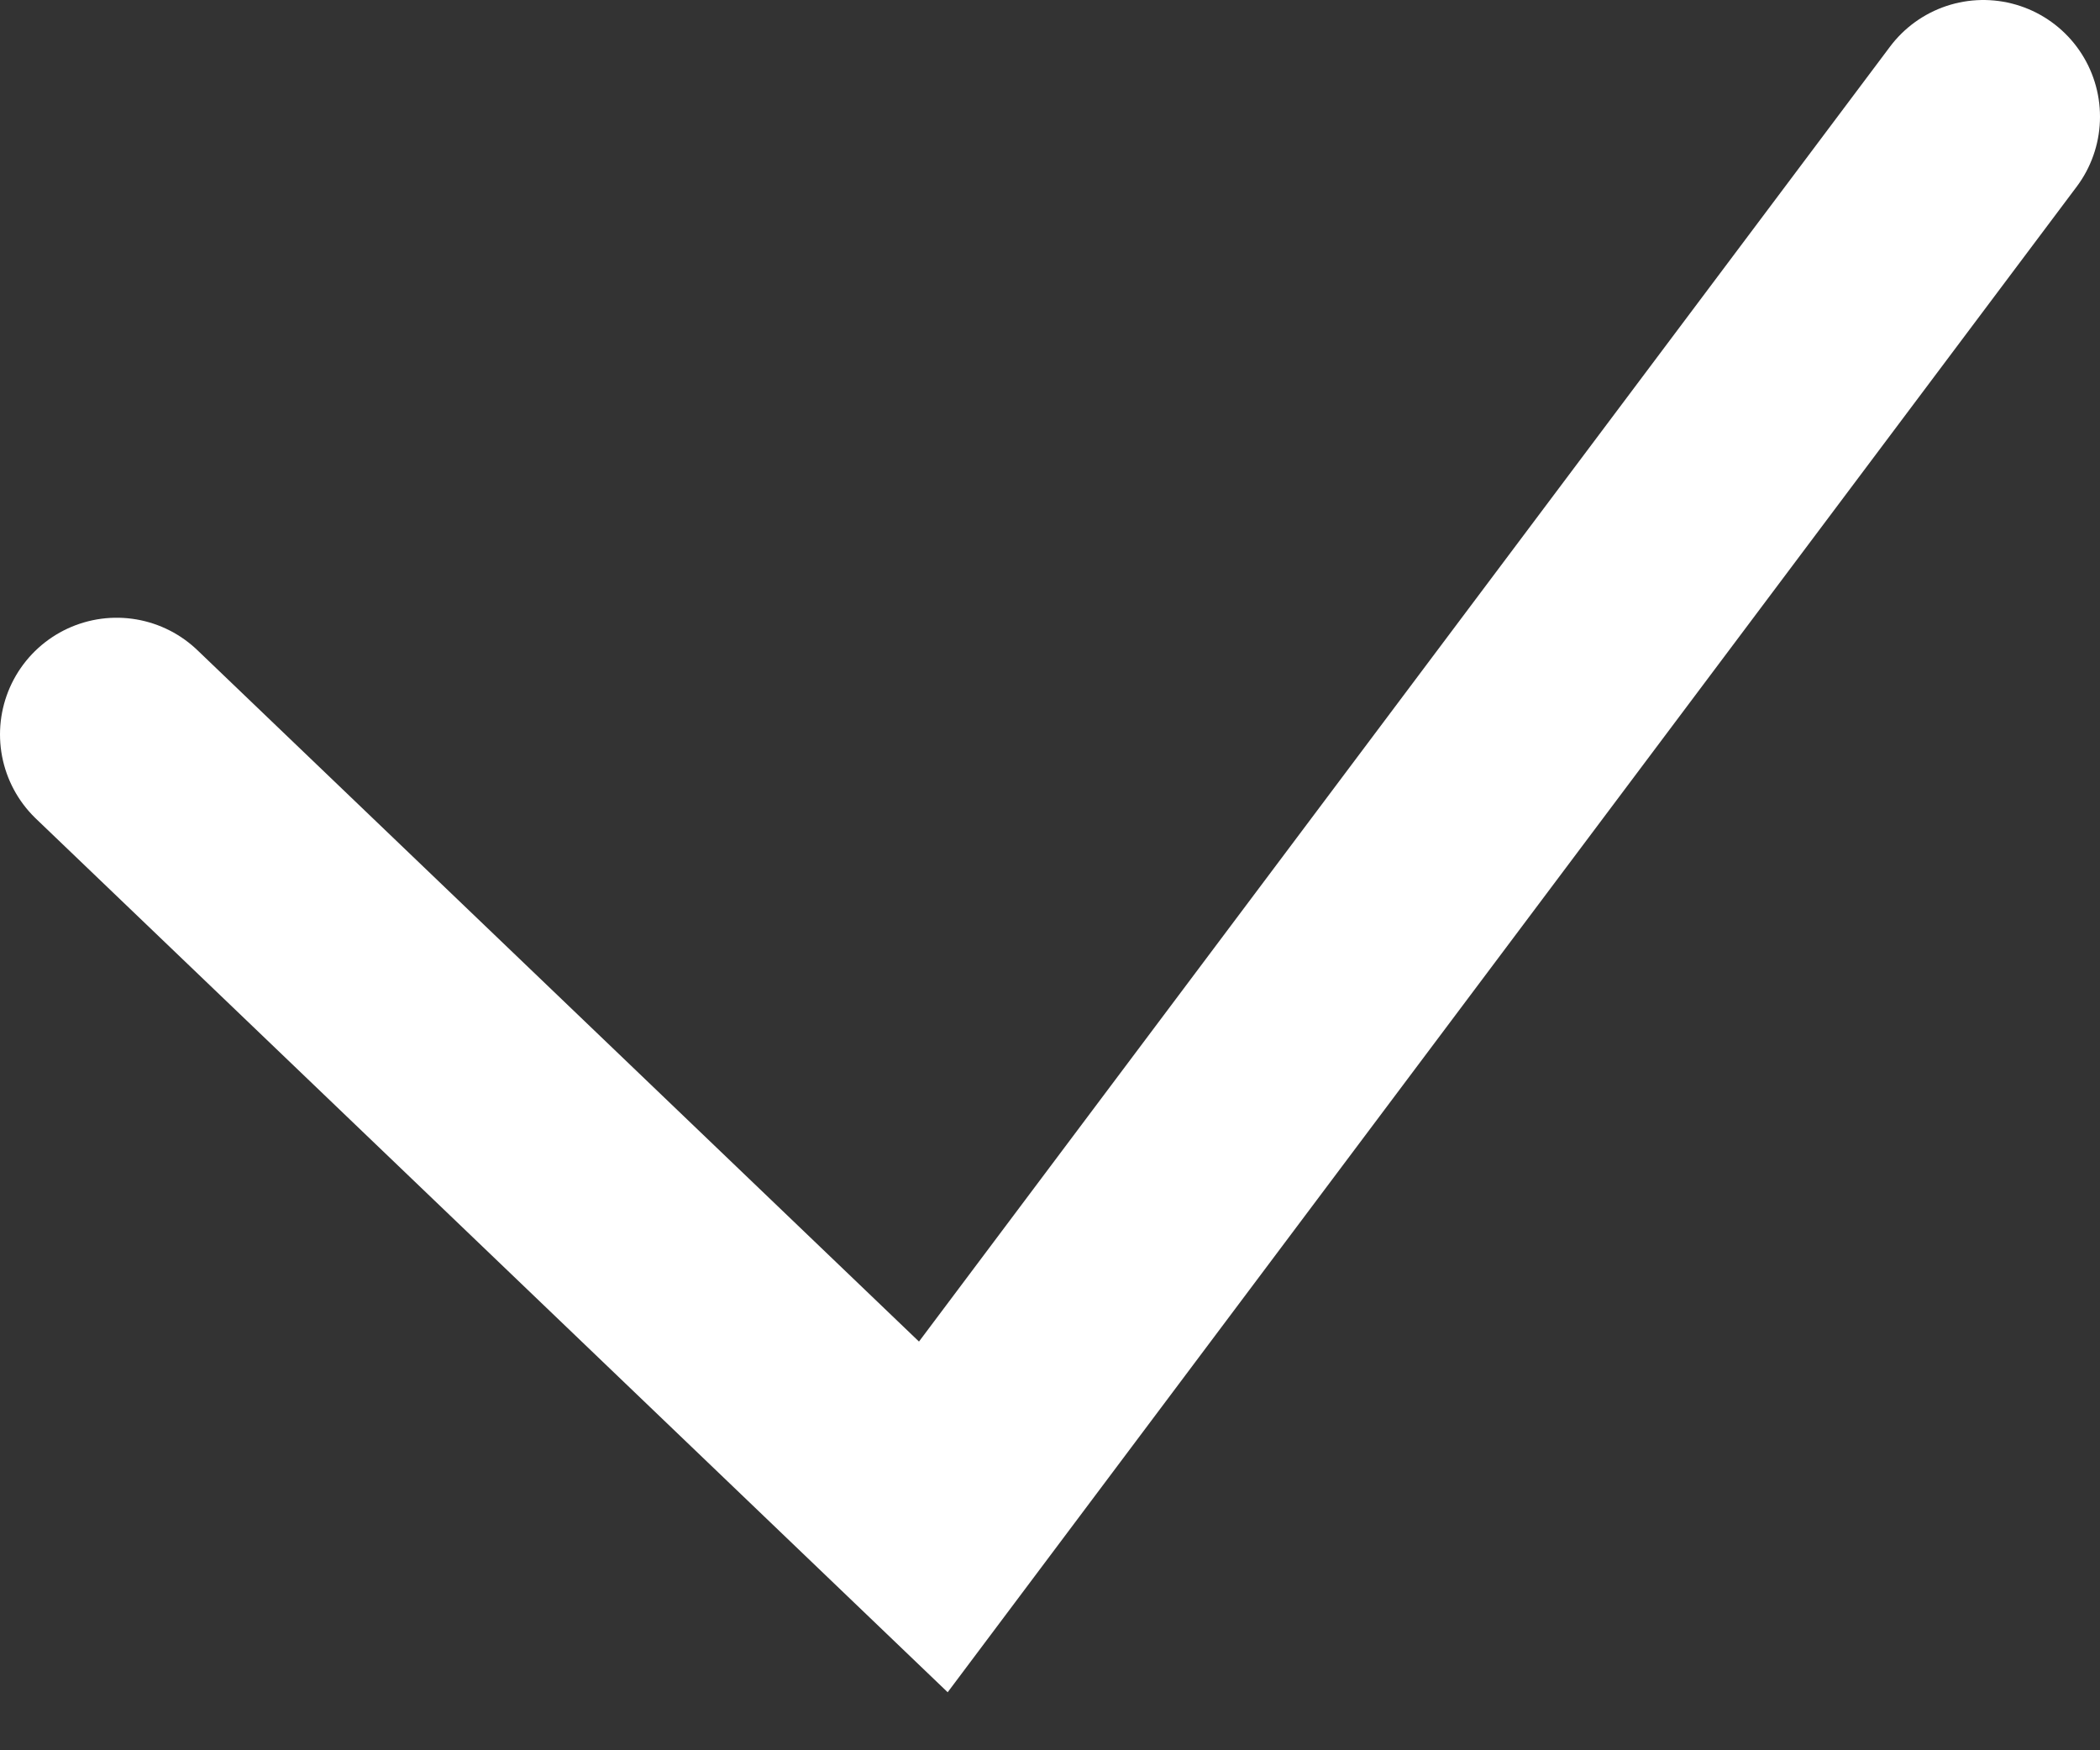 <svg width="18" height="15" viewBox="0 0 18 15" fill="none" xmlns="http://www.w3.org/2000/svg">
<rect x="0" y="0" width="18" height="15" fill="#333333" stroke="none"/>
<path d="M1 6.294L8 13L12.5 7L17 1" stroke="white" stroke-width="2" stroke-linecap="round"/>
</svg>
